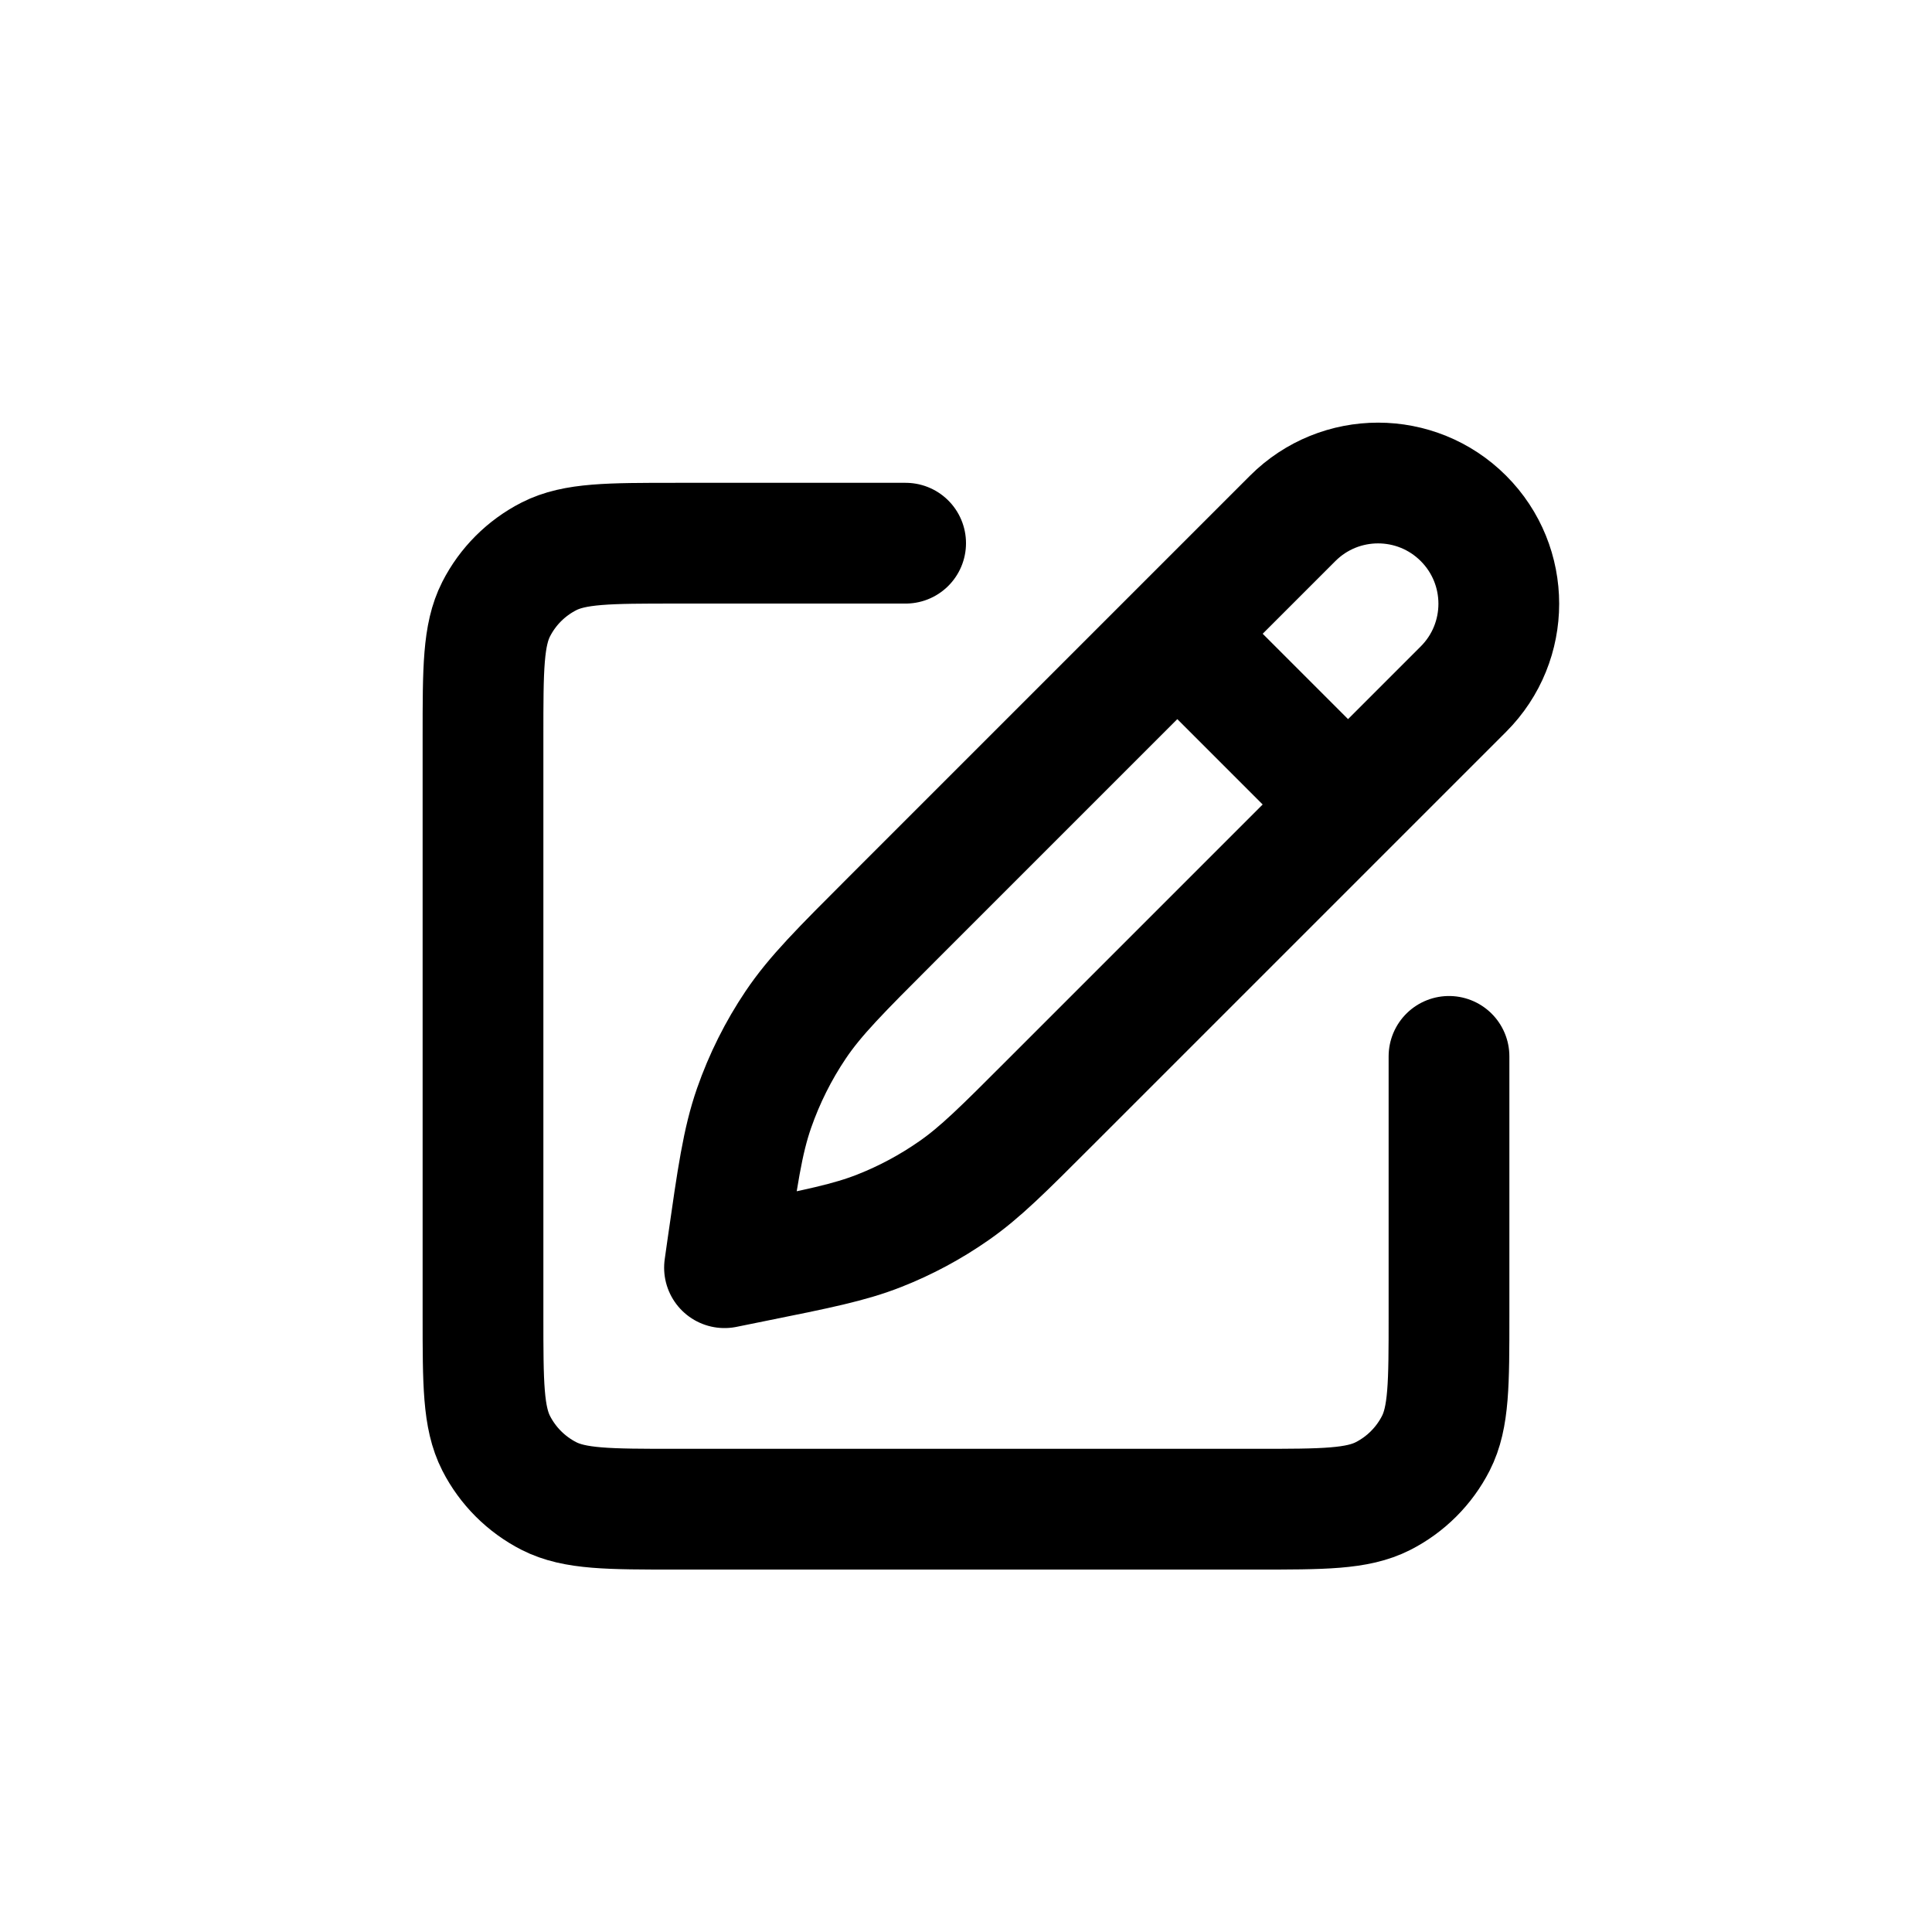 <svg width="32" height="32" viewBox="0 0 32 32" fill="none" xmlns="http://www.w3.org/2000/svg">
<path d="M15 8.997H11.2C10.08 8.997 9.52 8.997 9.092 9.215C8.716 9.407 8.41 9.712 8.218 10.089C8 10.517 8 11.077 8 12.197V21.797C8 22.917 8 23.477 8.218 23.905C8.41 24.281 8.716 24.587 9.092 24.779C9.52 24.997 10.08 24.997 11.2 24.997H20.8C21.92 24.997 22.48 24.997 22.908 24.779C23.284 24.587 23.59 24.281 23.782 23.905C24 23.477 24 22.917 24 21.797V17.497M19.5 10.497L22.328 13.325M14.763 15.234L21.411 8.586C22.192 7.805 23.458 7.805 24.239 8.586C25.02 9.367 25.02 10.633 24.239 11.414L17.377 18.276C16.616 19.038 16.235 19.419 15.801 19.721C15.416 19.99 15.001 20.213 14.564 20.385C14.072 20.579 13.544 20.685 12.488 20.898L12 20.997L12.047 20.665C12.215 19.489 12.299 18.902 12.49 18.353C12.66 17.866 12.891 17.403 13.179 16.975C13.503 16.493 13.923 16.074 14.763 15.234Z" stroke="black" stroke-width="2" stroke-linecap="round" stroke-linejoin="round"/>
</svg>

